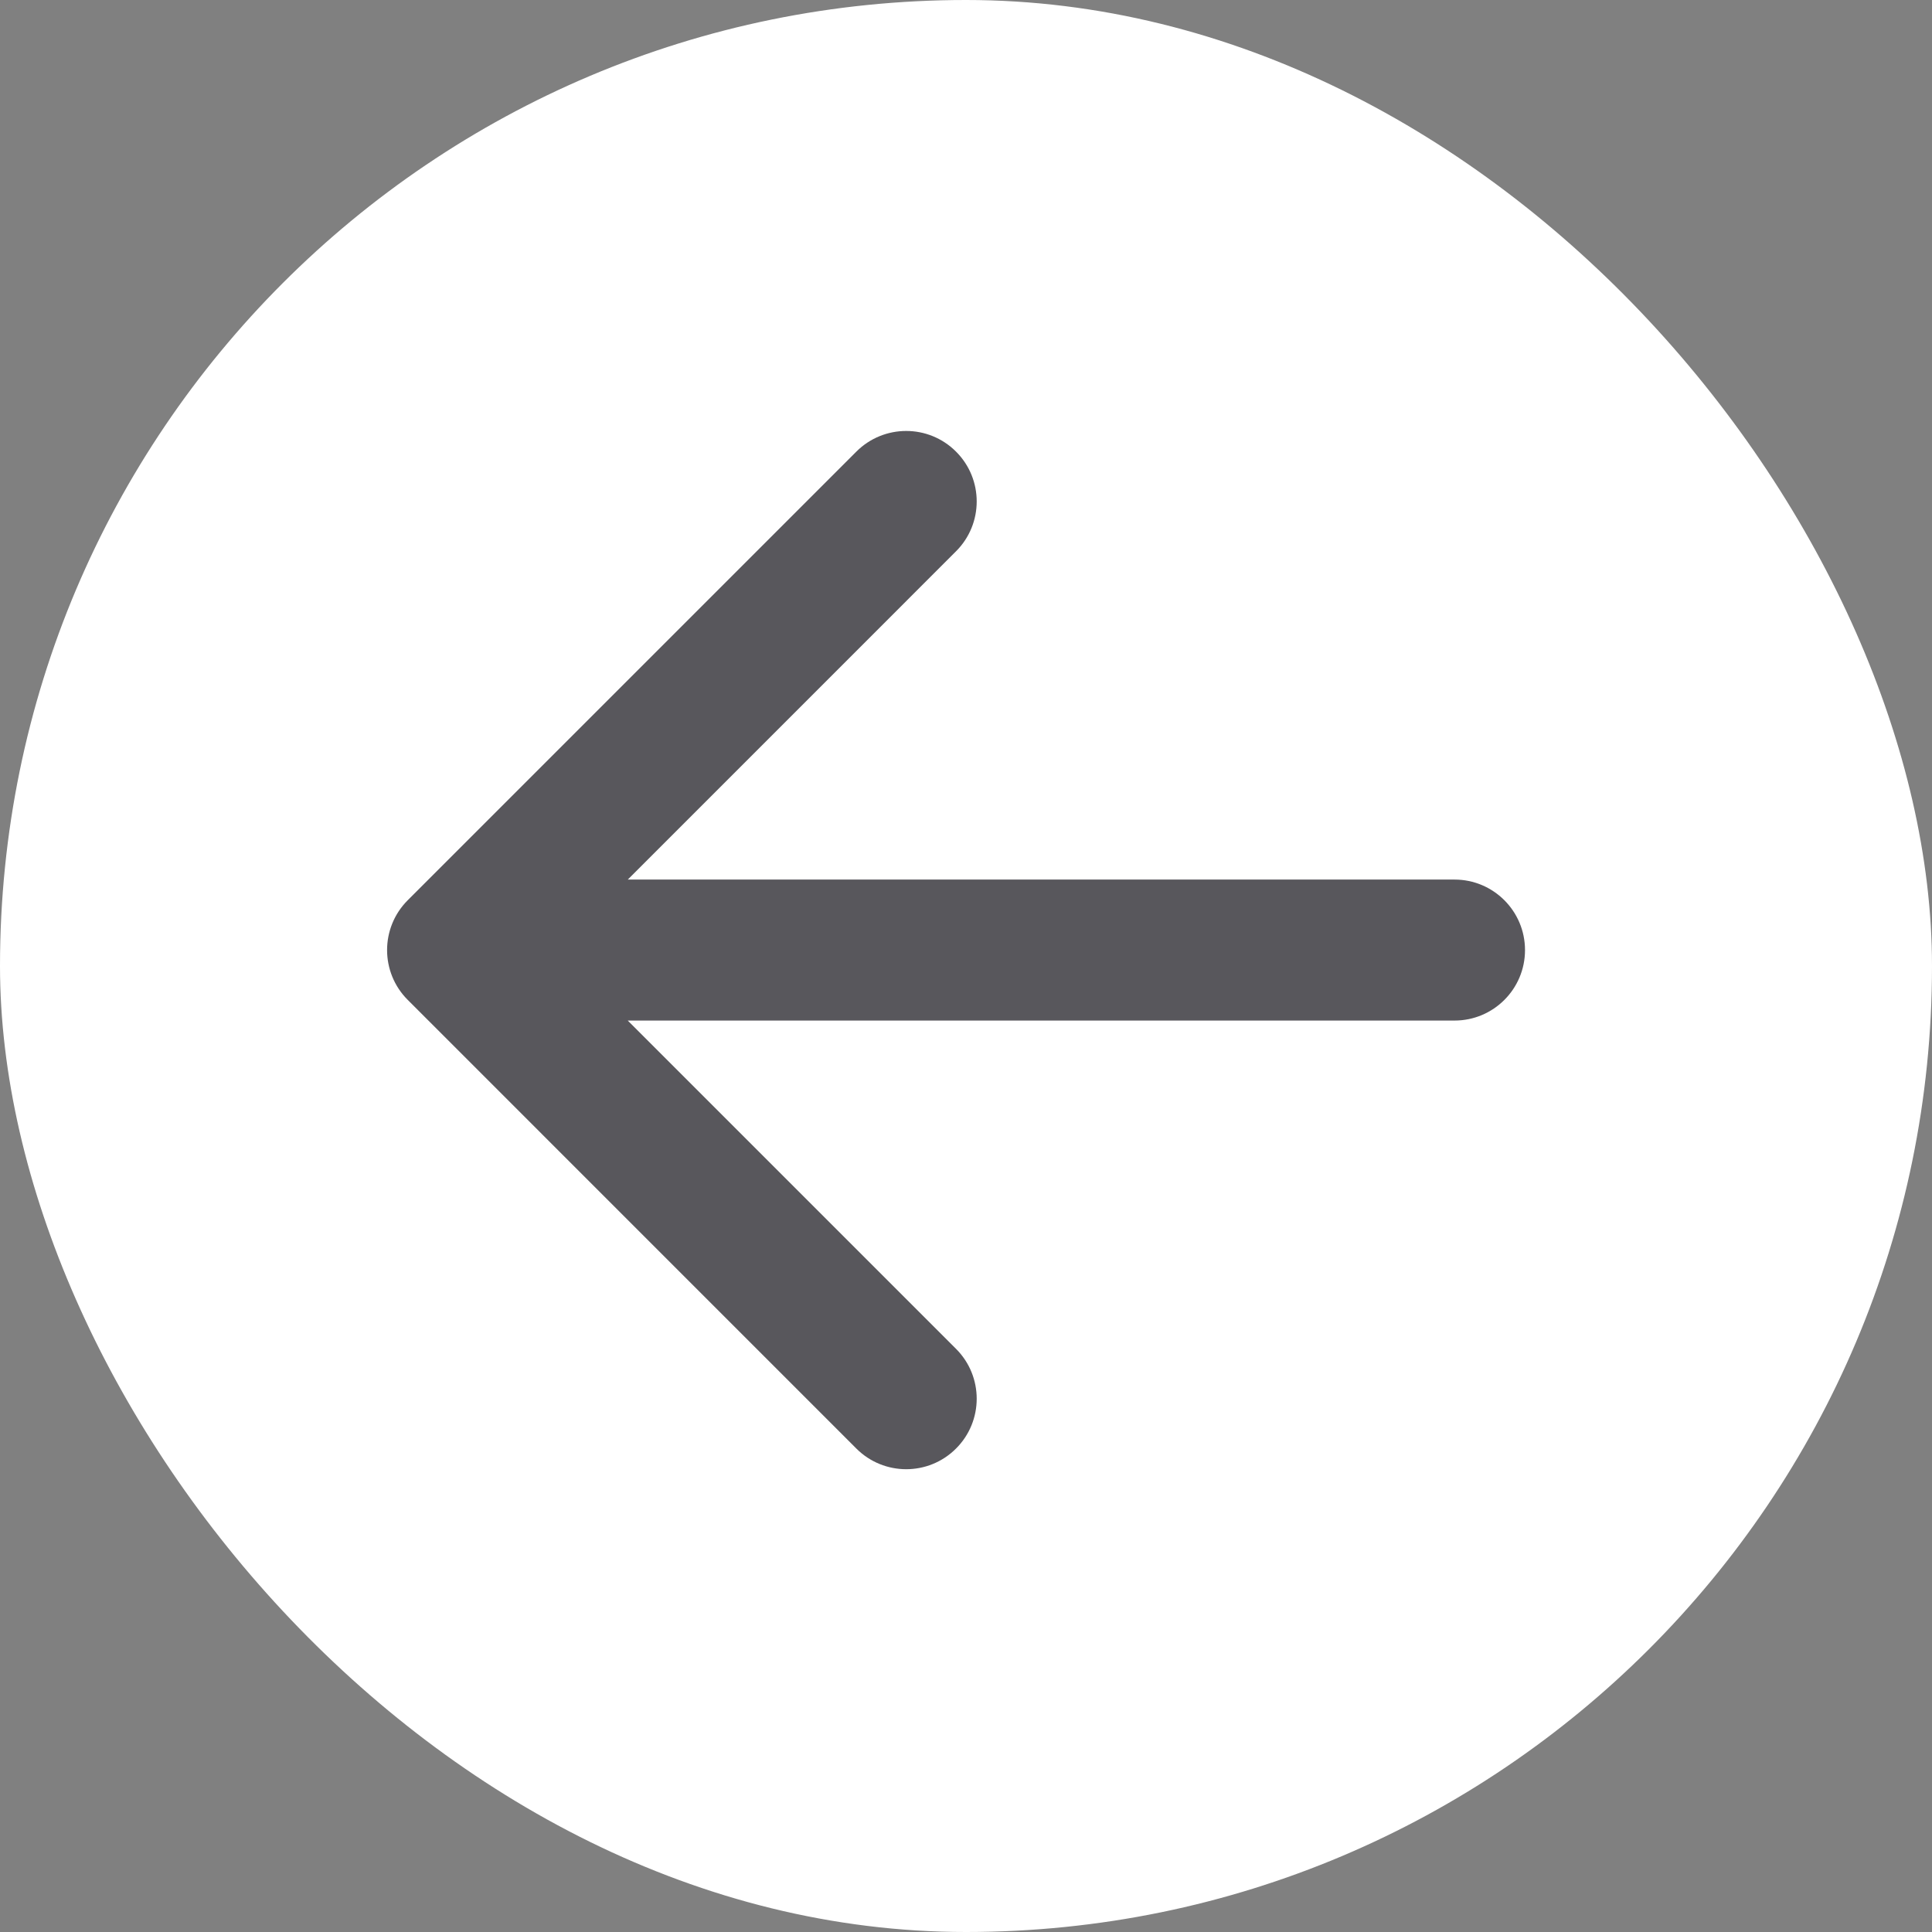 <svg width="38" height="38" viewBox="0 0 38 38" fill="none" xmlns="http://www.w3.org/2000/svg">
<rect x="0" y="0" width="38" height="38" fill="#808080" stroke="none"/>
<rect x="38" y="38" width="38" height="38" rx="19" transform="rotate(-180 38 38)" fill="white"/>
<path d="M28.609 20.073C29.374 20.073 29.995 19.453 29.995 18.687C29.995 17.921 29.374 17.3 28.609 17.3L28.609 20.073ZM8.02 17.706C7.478 18.248 7.478 19.126 8.02 19.667L16.843 28.491C17.385 29.033 18.263 29.033 18.804 28.491C19.346 27.95 19.346 27.072 18.804 26.53L10.961 18.687L18.804 10.843C19.346 10.302 19.346 9.424 18.804 8.883C18.263 8.341 17.385 8.341 16.843 8.883L8.02 17.706ZM28.609 17.3L9 17.3L9 20.073L28.609 20.073L28.609 17.3Z" fill="#58575C"/>
</svg>
